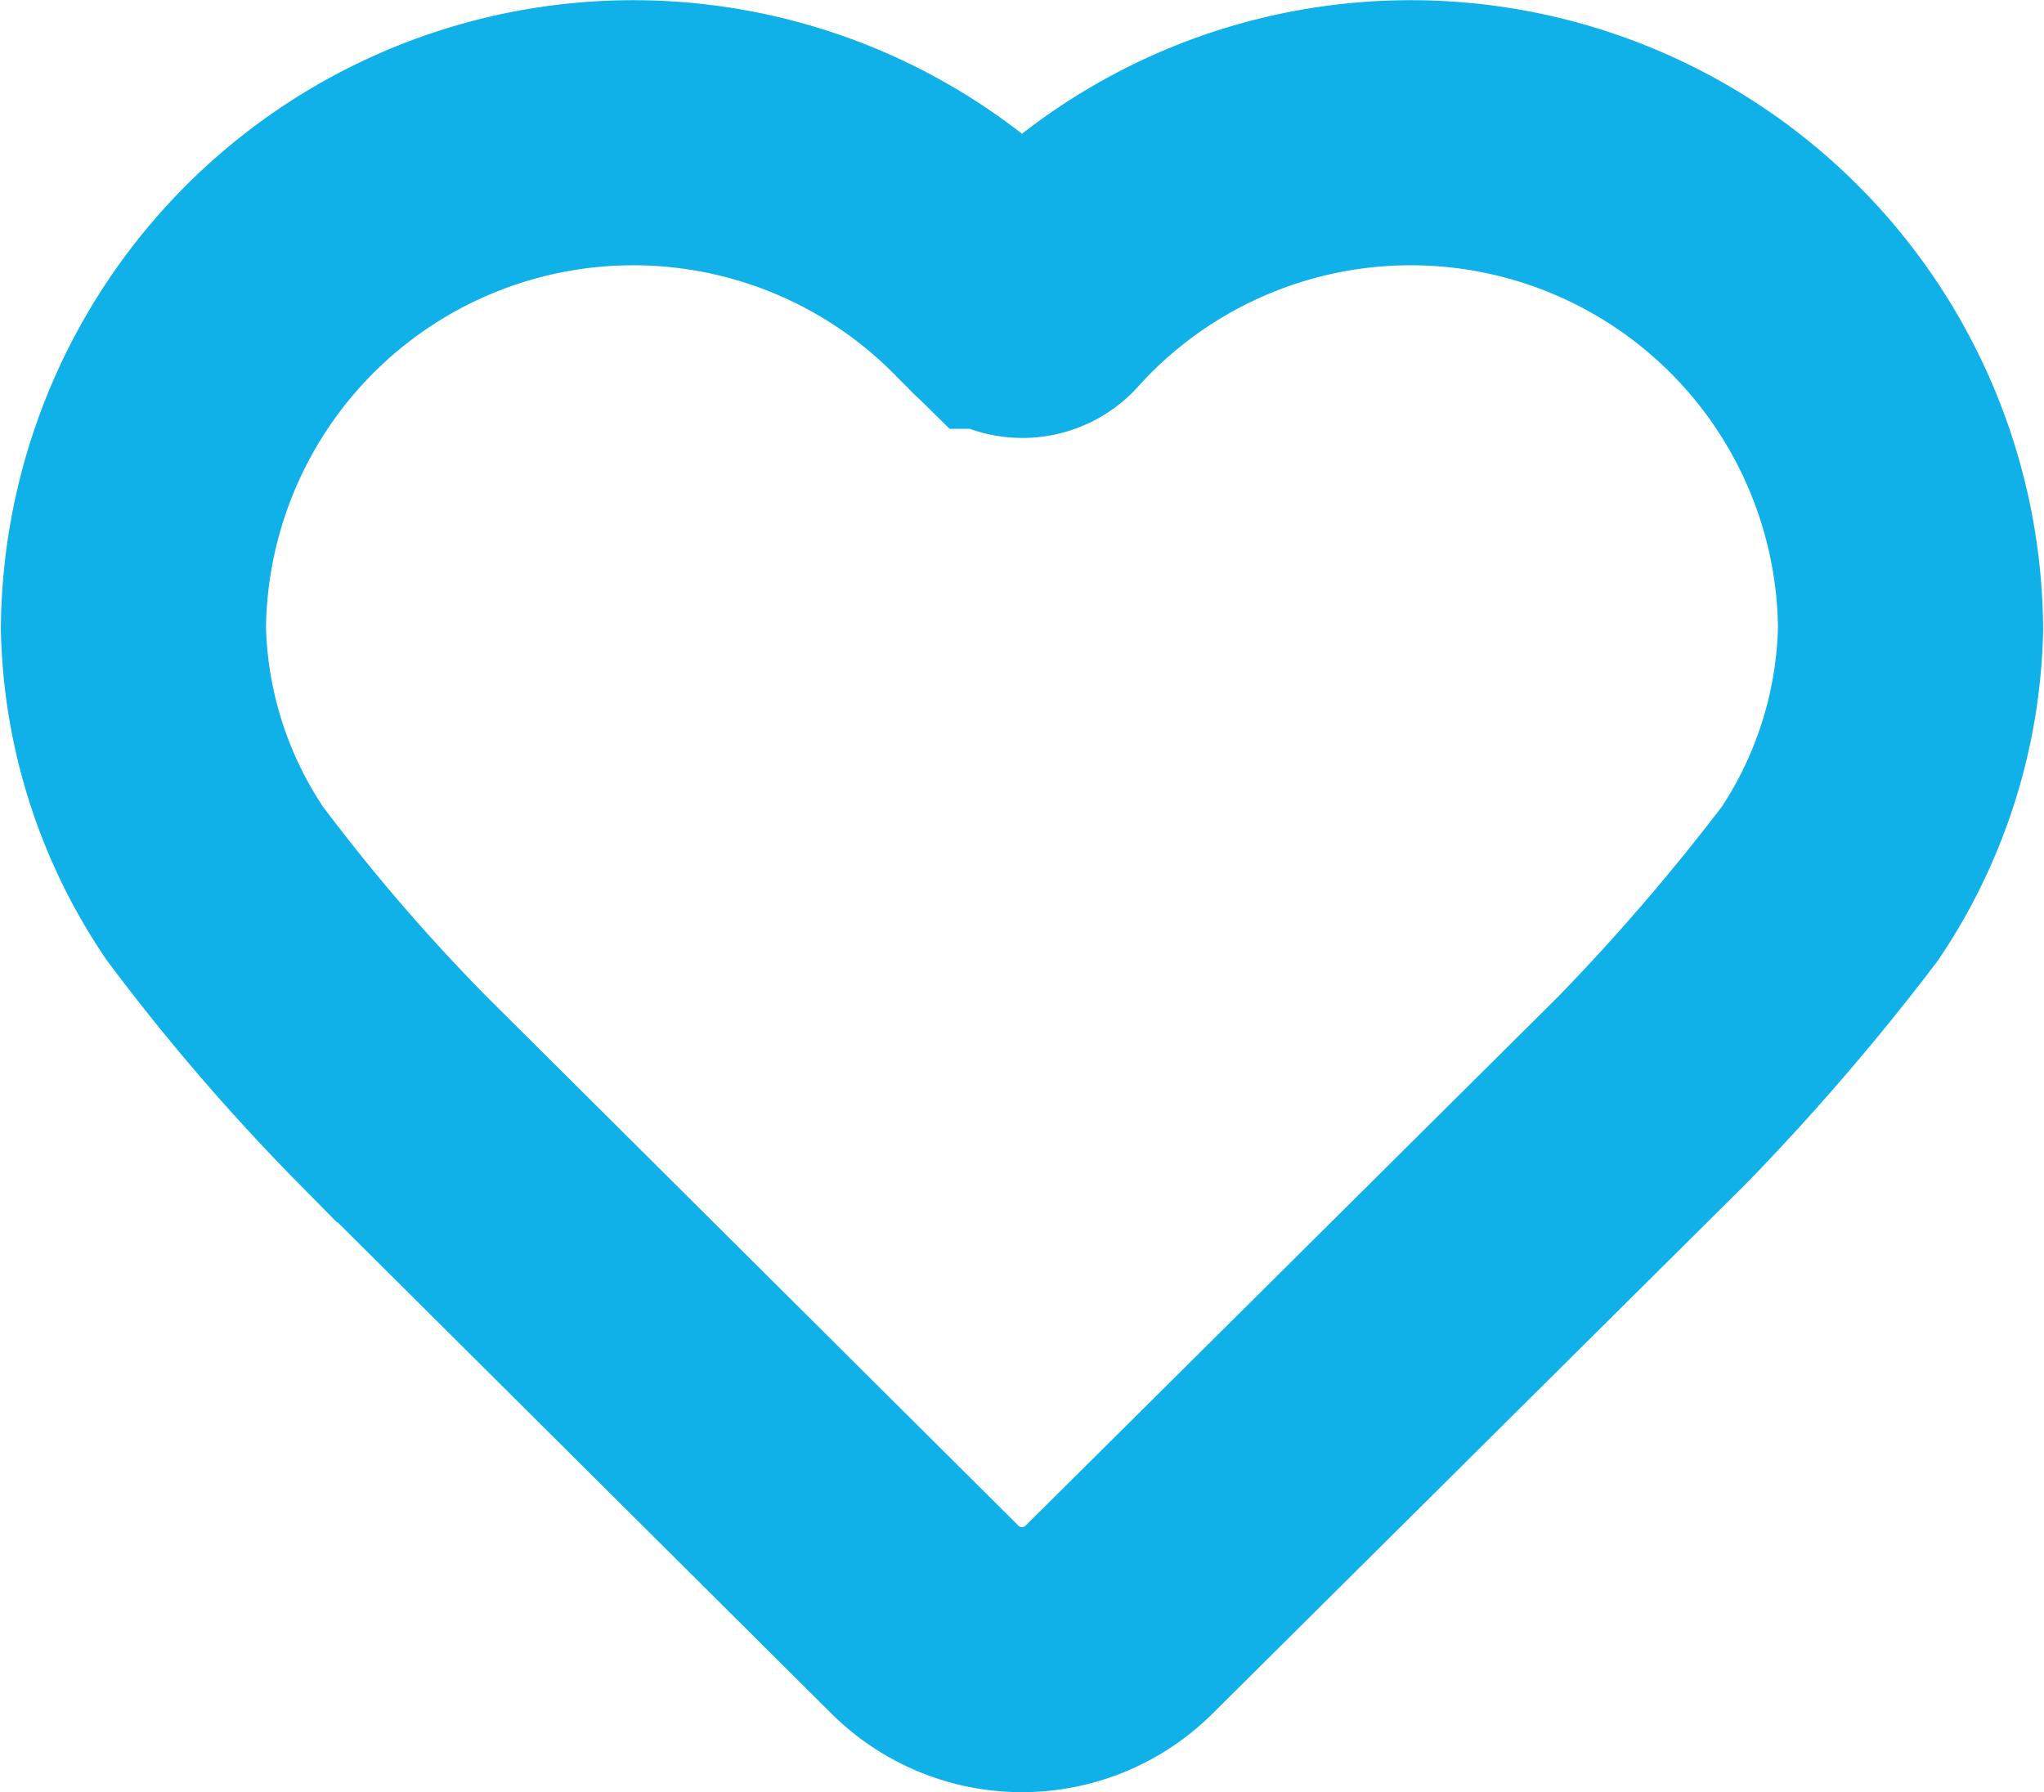 <svg xmlns="http://www.w3.org/2000/svg" width="23.13" height="20.281" viewBox="0 0 23.13 20.281">
<defs>
    <style>
      .cls-1 {
        fill: none;
        stroke: #10b1e8;
        stroke-width: 3px;
        fill-rule: evenodd;
      }
    </style>
  </defs>
  <path id="Shape_4_копия_4" data-name="Shape 4 копия 4" class="cls-1" d="M3083.12,320.3a5.394,5.394,0,0,1-.91,2.884,25.5,25.5,0,0,1-2.01,2.337l-6.04,6a1.559,1.559,0,0,1-2.19,0l-6.03-6a22.734,22.734,0,0,1-2.01-2.337,5.357,5.357,0,0,1-.92-2.884,5.656,5.656,0,0,1,9.73-3.877l0.12,0.118a0.265,0.265,0,0,0,.42,0l0.11-.118A5.656,5.656,0,0,1,3083.12,320.3Z" transform="translate(-3061.5 -313.188)"/>
</svg>
